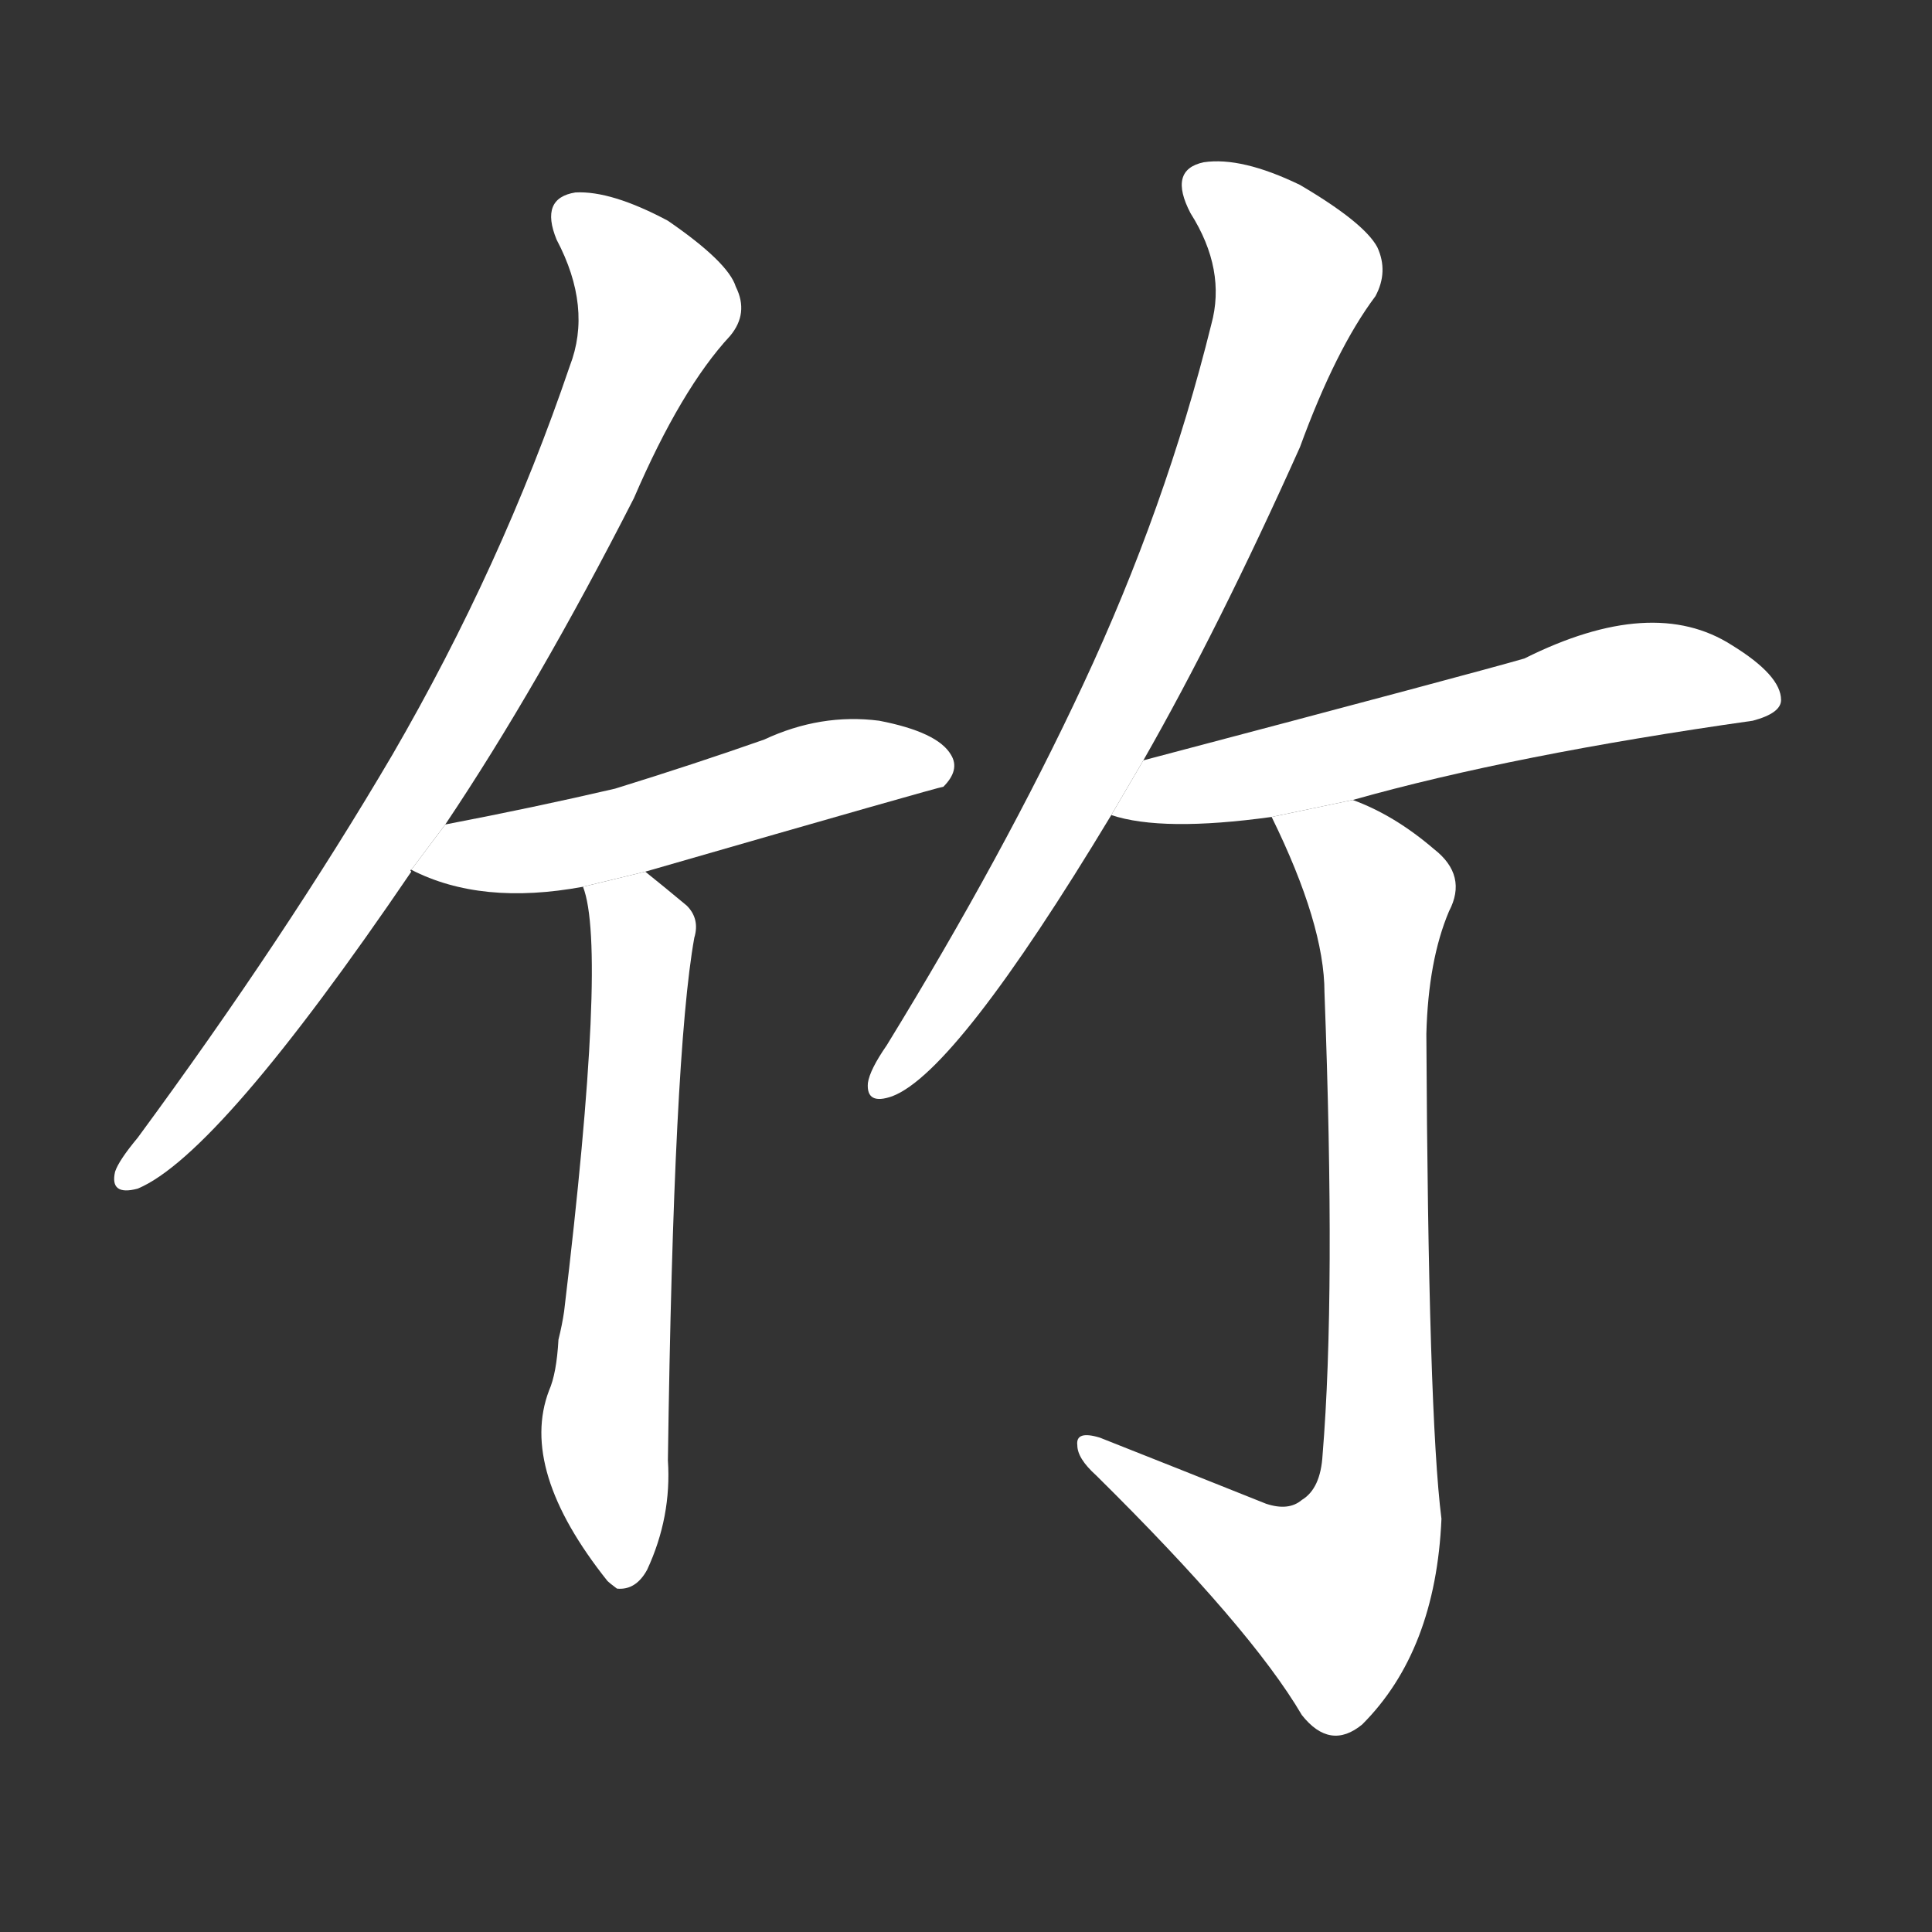 <!-- u7af9_zhu2_bamboo_flute_kangxi_radical_118 -->
<!-- 7AF9 -->
<!--  -->
<!--  -->
<svg viewBox="0 0 1024 1024">
  <rect x="0" y="0" width="1024" height="1024" fill="#333333" stroke="none"/>
  <g transform="scale(1, -1) translate(0, -900)">
    <path fill="#FFFFFF" d="M 236 463 Q 285 536 336 636 Q 361 694 387 722 Q 397 734 390 748 Q 386 761 354 783 Q 324 799 305 798 Q 286 795 295 773 Q 314 737 302 706 Q 266 600 208 500 Q 151 403 73 297 Q 63 285 61 279 Q 58 266 73 270 Q 116 288 218 438 Q 217 439 218 439 L 236 463 Z"></path>
    <path fill="#FFFFFF" d="M 218 439 Q 255 420 309 430 L 342 438 Q 498 483 500 483 Q 509 492 504 500 Q 497 512 466 518 Q 435 522 405 508 Q 368 495 326 482 Q 283 472 236 463 L 218 439 Z"></path>
    <path fill="#FFFFFF" d="M 309 430 Q 322 397 299 205 Q 298 198 296 190 Q 295 172 291 163 Q 275 121 322 62 Q 323 61 327 58 Q 337 57 343 68 Q 356 96 354 126 Q 357 342 368 403 Q 371 413 364 420 Q 352 430 342 438 L 309 430 Z"></path>
    <path fill="#FFFFFF" d="M 606 497 Q 646 567 689 663 Q 708 715 729 743 Q 736 756 730 769 Q 723 782 689 802 Q 658 817 638 814 Q 619 810 631 787 Q 650 757 642 728 Q 618 631 574 537 Q 532 447 470 346 Q 461 333 460 326 Q 459 314 473 319 Q 507 332 589 468 L 606 497 Z"></path>
    <path fill="#FFFFFF" d="M 717 476 Q 802 500 929 518 Q 944 522 944 529 Q 944 542 918 558 Q 876 585 808 551 Q 784 544 606 497 L 589 468 Q 616 459 674 467 L 717 476 Z"></path>
    <path fill="#FFFFFF" d="M 671 103 Q 626 121 583 138 Q 570 142 571 134 Q 571 127 581 118 Q 663 37 690 -9 Q 705 -28 722 -14 Q 761 25 764 95 Q 757 150 756 352 Q 757 391 768 417 Q 778 436 760 450 Q 739 468 717 476 L 674 467 Q 702 410 702 374 Q 708 214 701 129 Q 700 111 690 105 Q 683 99 671 103 Z"></path>
  </g>
</svg>
